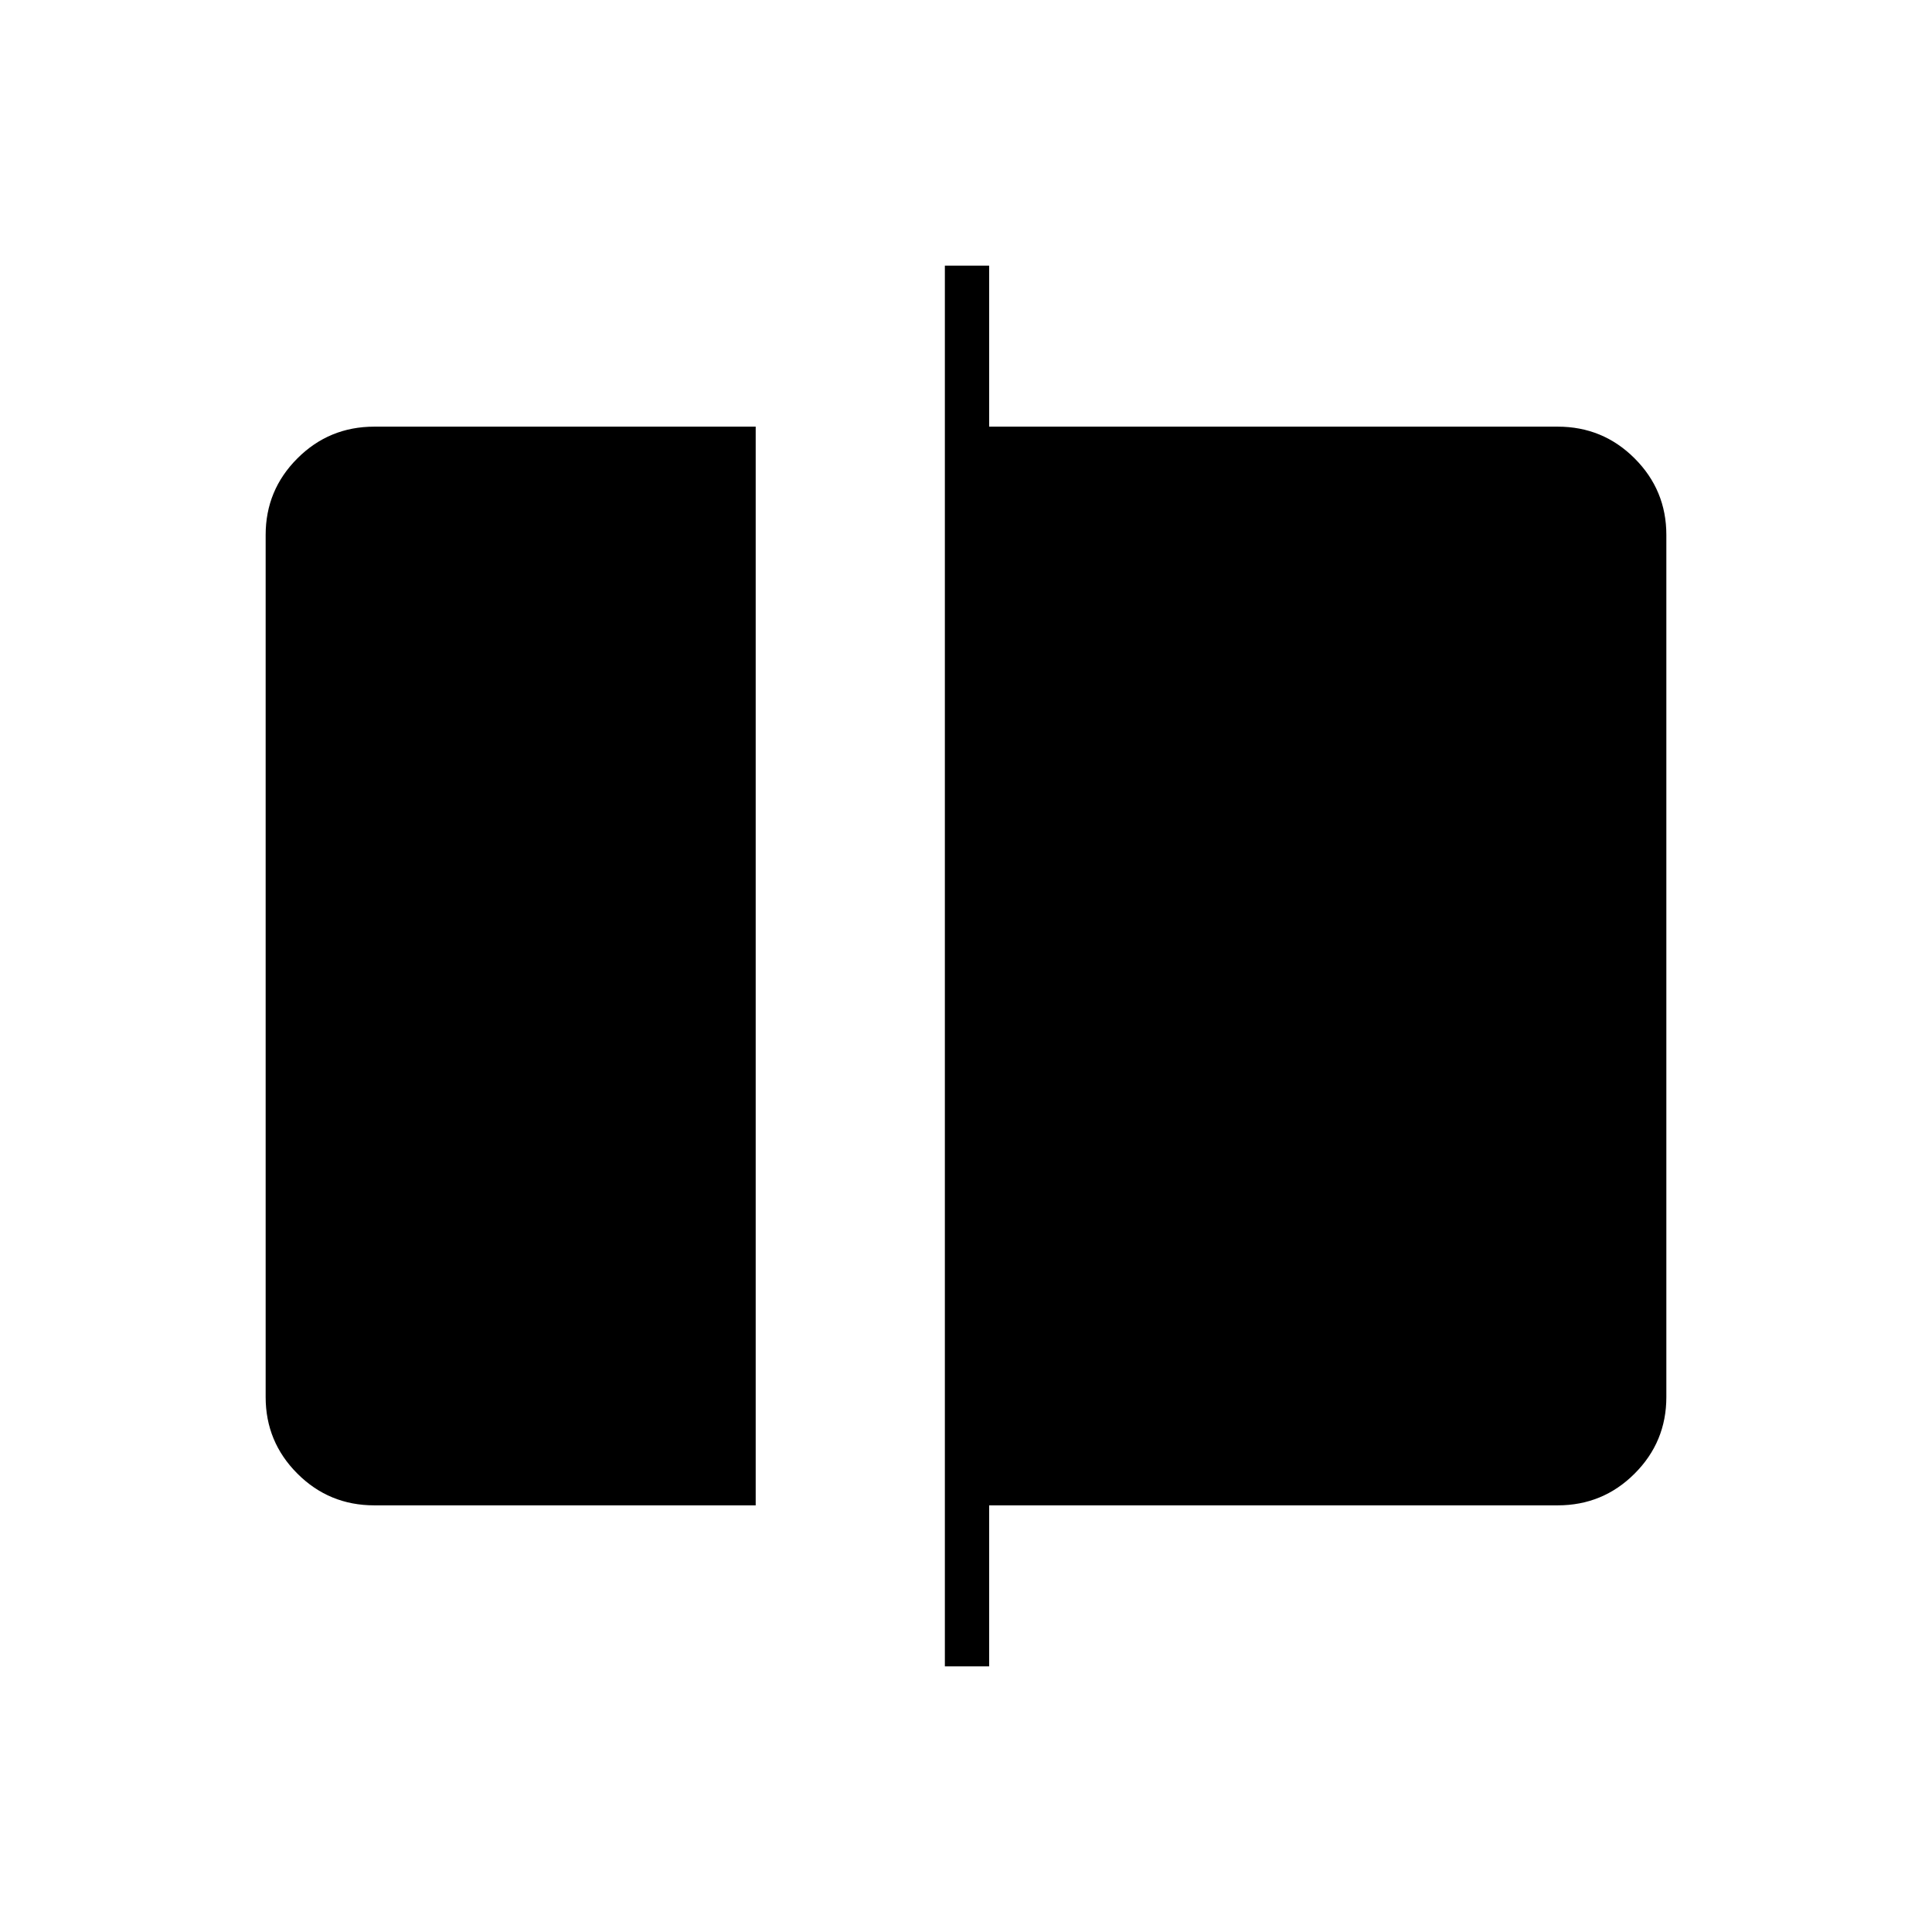 <svg xmlns="http://www.w3.org/2000/svg" height="48" viewBox="0 -960 960 960" width="48"><path d="M186-212q-22.47 0-38.23-15.77Q132-243.53 132-265.8v-428.4q0-22.27 15.77-38.03Q163.53-748 186-748h189.5v536H186Zm283.5 80v-696h22v80H774q22.47 0 38.23 15.77Q828-716.47 828-694.2v428.4q0 22.27-15.77 38.03Q796.47-212 774-212H491.5v80h-22Z"/></svg>